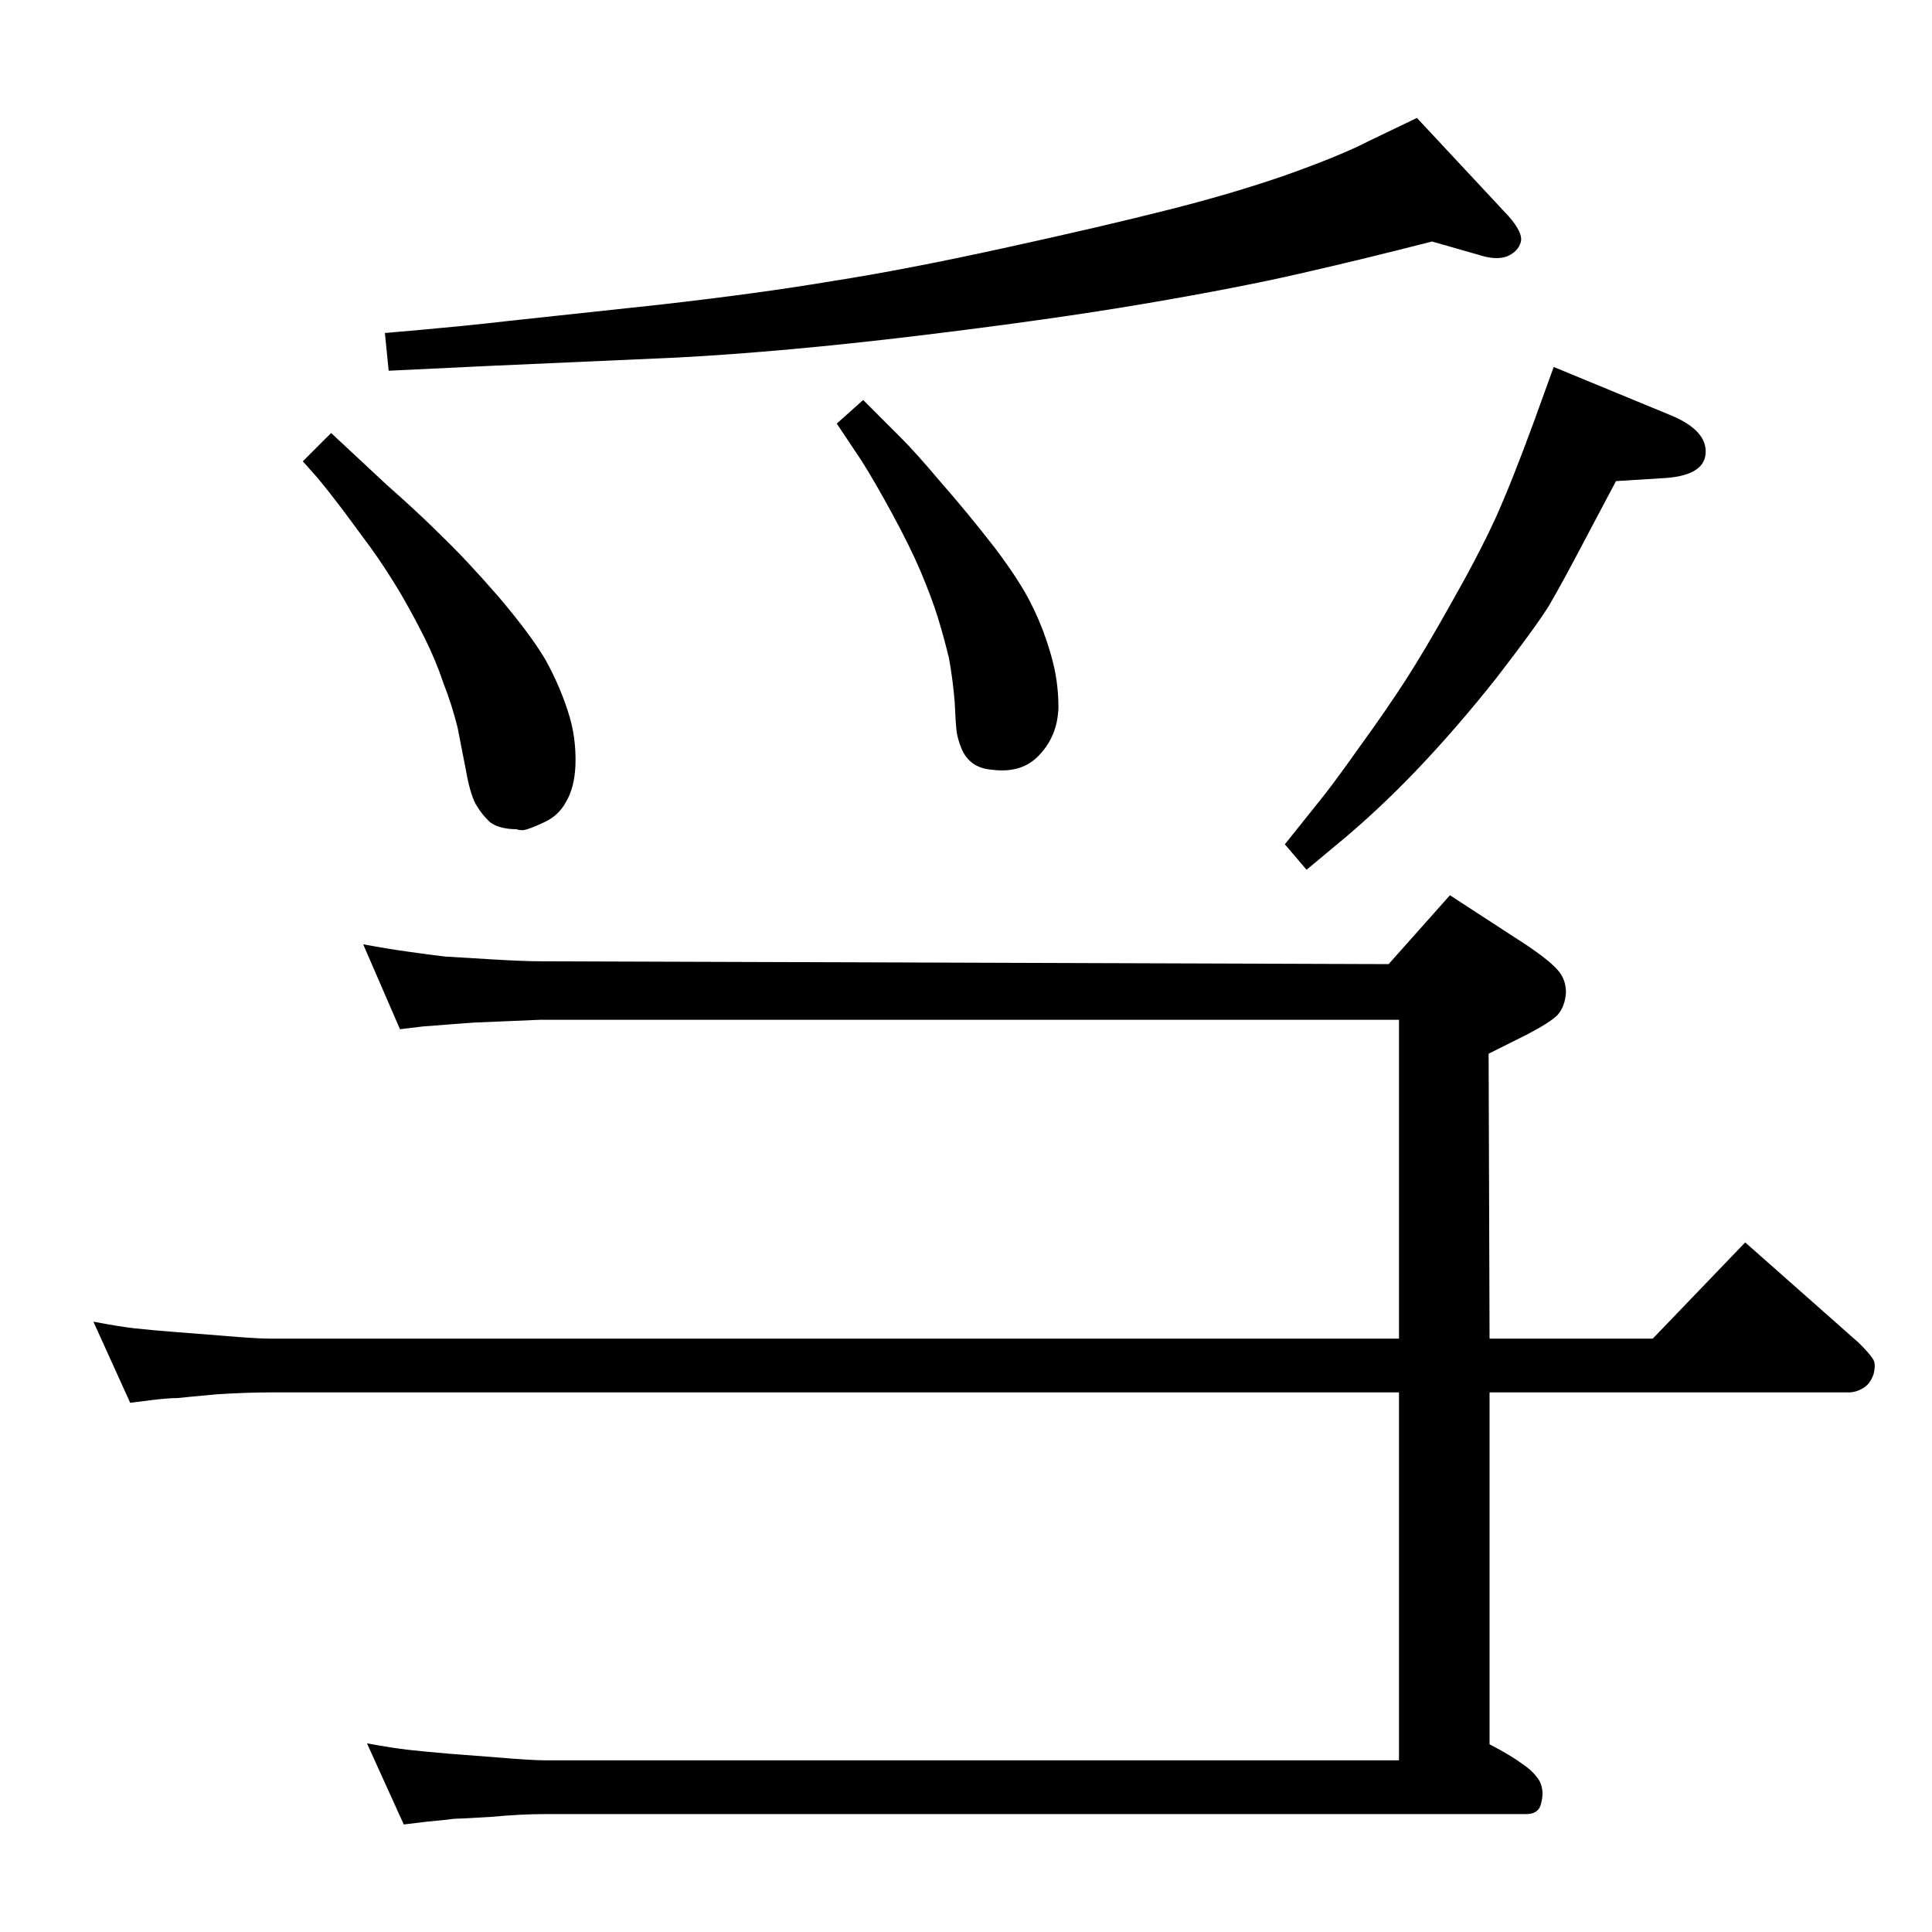 <?xml version="1.0" standalone="no"?>
<!DOCTYPE svg PUBLIC "-//W3C//DTD SVG 1.1//EN" "http://www.w3.org/Graphics/SVG/1.1/DTD/svg11.dtd" >
<svg xmlns="http://www.w3.org/2000/svg" xmlns:xlink="http://www.w3.org/1999/xlink" version="1.1" viewBox="0 0 2048 2048">
  <g transform="matrix(1 0 0 -1 0 2048)">
   <path fill="currentColor"
d="M1518 1792q-74 -19 -140 -34q-65 -15 -165 -32t-241 -34t-254 -23l-202 -9l-104 -5l-4 40q82 7 133 13l158 17q106 12 183 25q77 12 182 35t172 40q68 17 126 37q59 21 88 36l52 25l97 -104q16 -18 13 -28t-15 -15q-12 -4 -30 2zM915 1624l40 -40q16 -16 43 -48
q28 -32 56 -68q28 -37 40 -62q12 -24 20 -52q8 -27 8 -56q-1 -30 -20 -50q-18 -20 -50 -16q-13 1 -21 7t-12 16t-5 18t-2 31q-2 24 -6 46q-5 21 -12 44q-7 22 -18 48t-30 61t-33 57l-26 39zM1647 1659l126 -52q37 -16 35 -40t-47 -26l-48 -3l-36 -68q-21 -40 -35 -64
q-15 -24 -56 -77q-42 -53 -84 -97q-43 -45 -87 -81l-30 -25l-23 27l36 45q14 17 43 58q29 40 49 71t48 81q29 51 47 90q18 40 41 103zM351 1589l59 -55q33 -29 58 -54q26 -25 60 -64q34 -40 50 -67q15 -27 24 -55q9 -27 8 -57q-1 -24 -10 -39q-8 -15 -24 -22q-15 -7 -21 -8
q-6 0 -7 1q-18 0 -28 7q-9 8 -16 20q-6 12 -10 35l-9 46q-6 24 -15 47q-8 24 -20 48t-26 48q-15 25 -30 46l-31 42q-16 21 -26 33l-16 18zM573 967l-71 -3l-27 -2q-24 -2 -26 -2l-25 -3l-39 90q27 -5 49 -8q21 -3 38 -5q18 -1 50 -3q33 -2 51 -2l899 -3l65 73l83 -54
q22 -15 31 -25t9 -24q-1 -15 -9 -24q-8 -8 -33 -21l-40 -20l1 -302h173l98 102l121 -107q10 -10 14 -16q4 -5 1 -17q-4 -11 -12 -15q-7 -4 -14 -4h-381v-373q23 -12 35 -21q12 -8 18 -18q5 -10 2 -22q-2 -13 -16 -13h-1041q-24 0 -57 -3q-33 -2 -39 -2q-6 -1 -28 -3l-25 -3
l-39 86q27 -5 45 -7t42 -4l52 -4q36 -3 49 -3h906v390h-1197q-24 0 -56 -2q-33 -3 -42 -4q-9 0 -26 -2l-24 -3l-39 86q26 -5 43 -7q18 -2 44 -4l51 -4q35 -3 49 -3h1197v338h-910z" />
  </g>

</svg>
